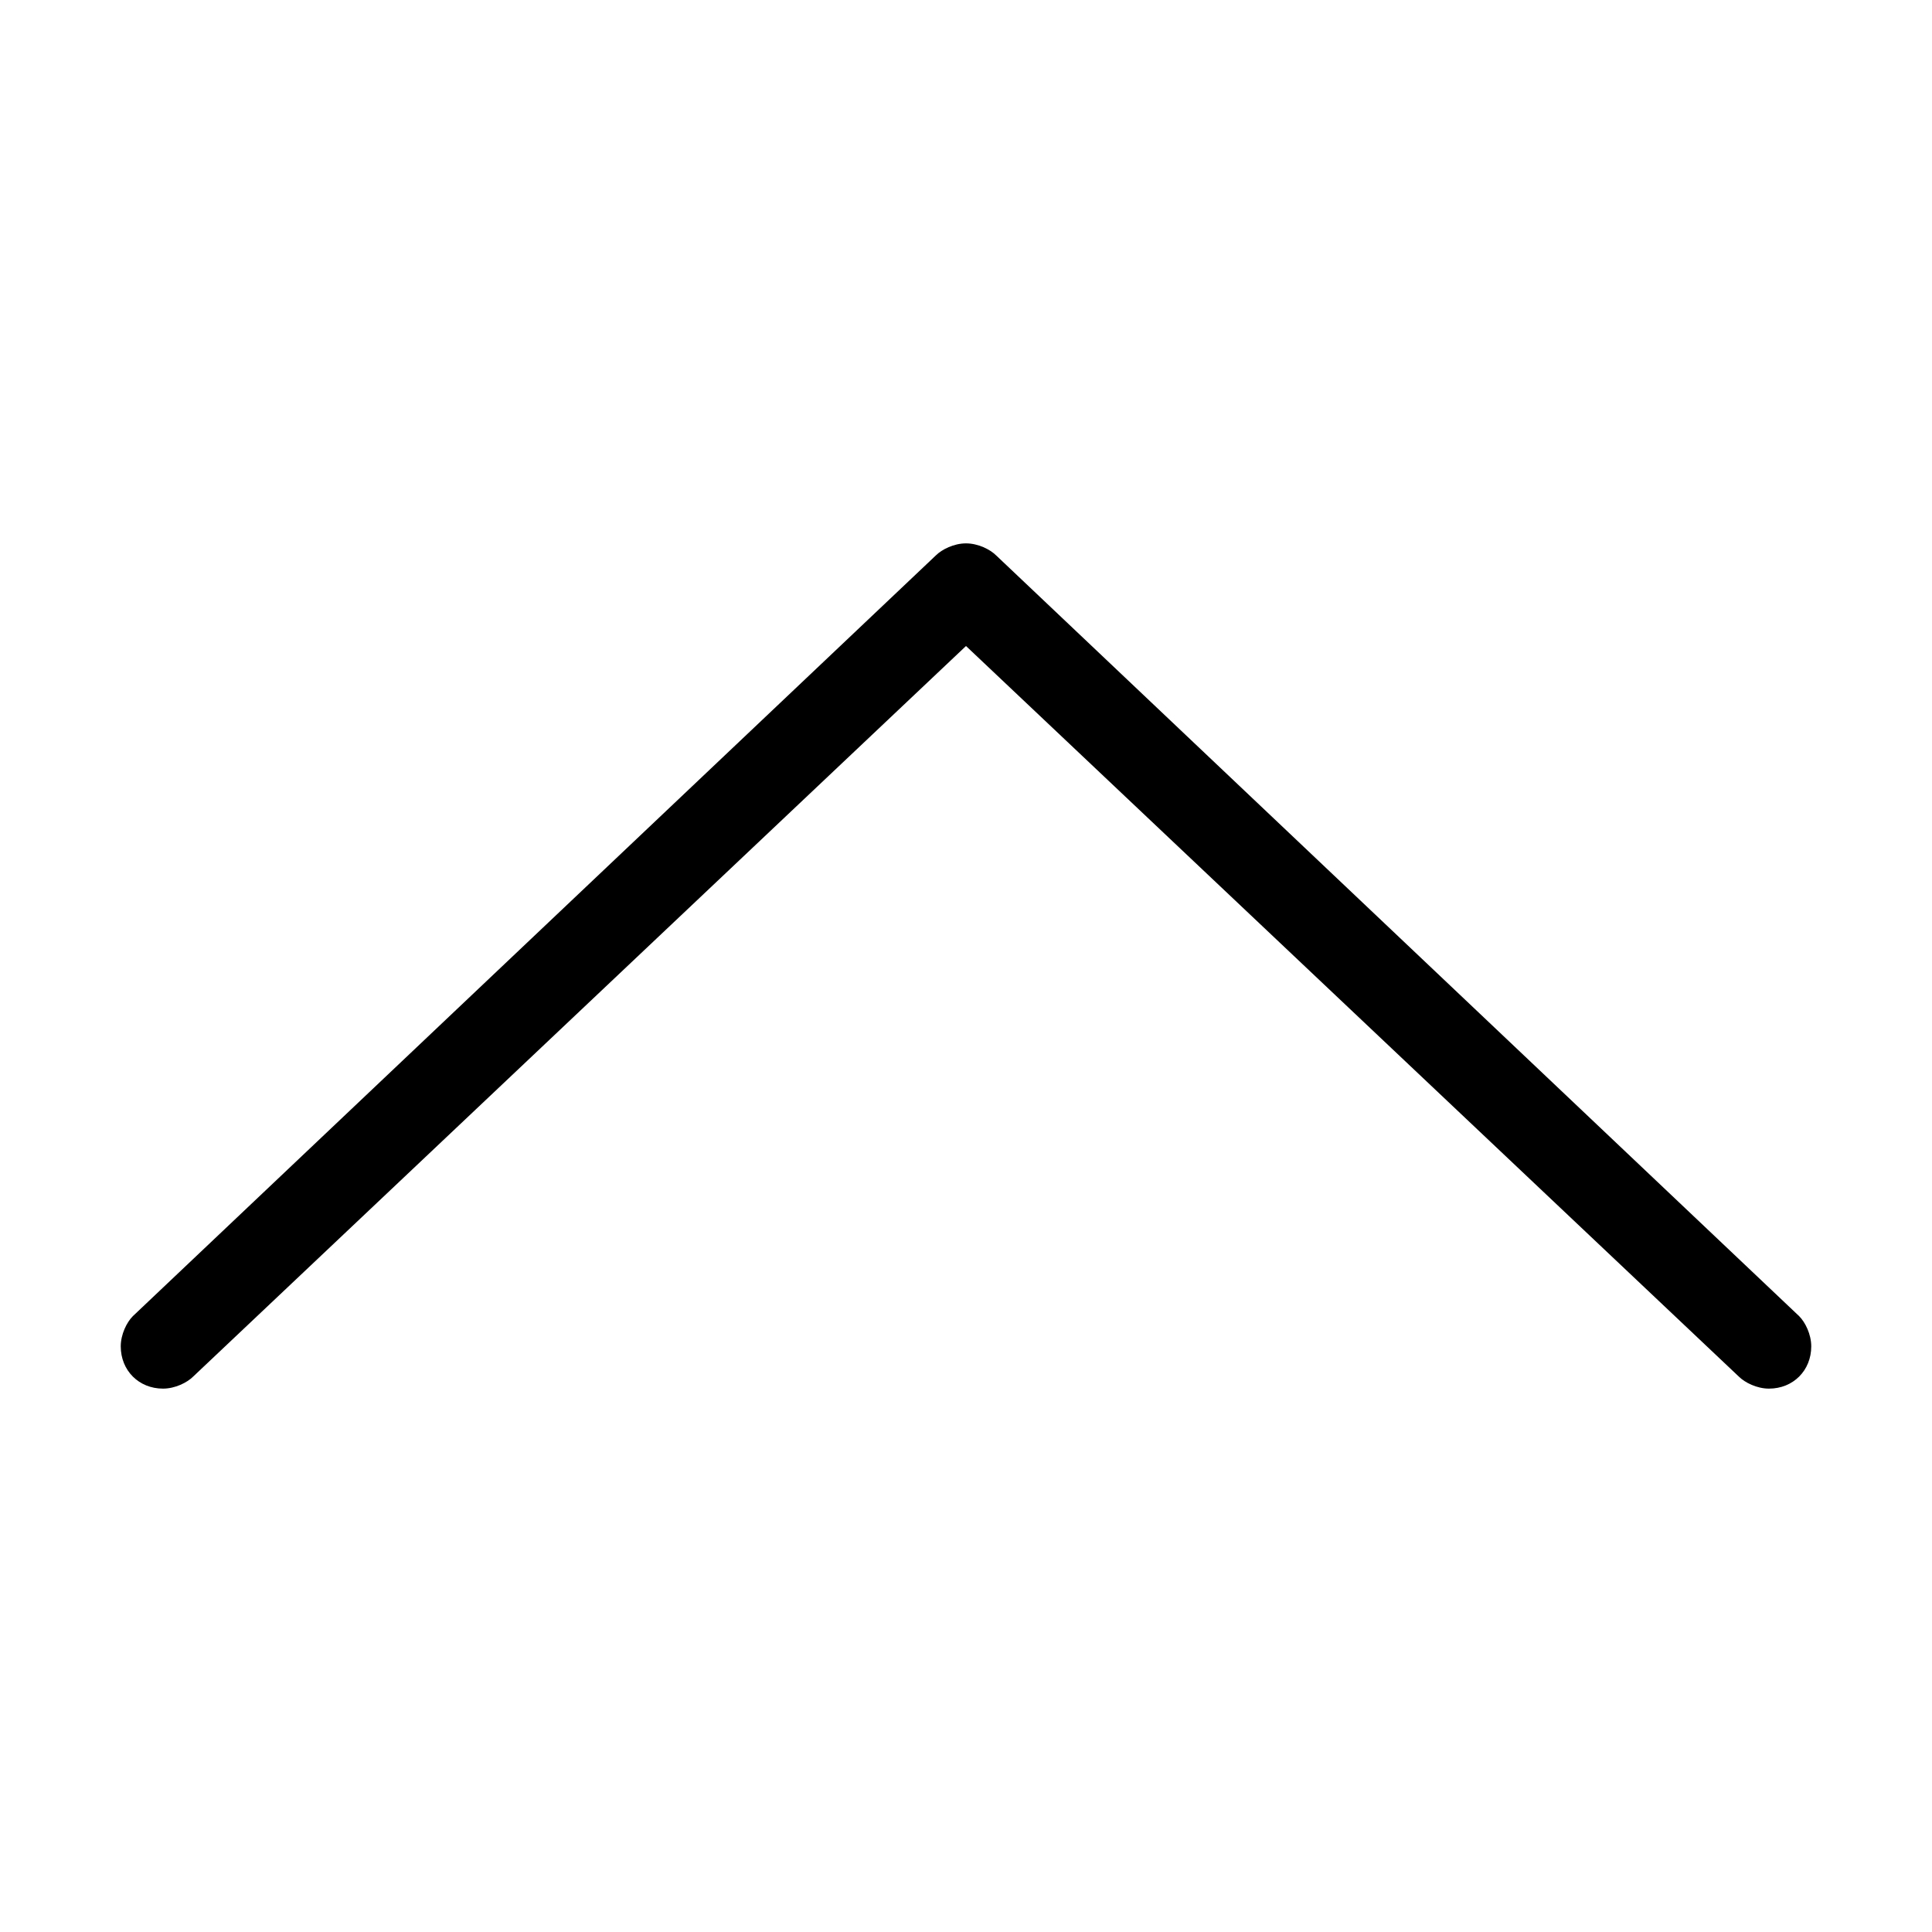 <?xml version="1.0" encoding="utf-8"?>
<!-- Generator: Adobe Illustrator 19.1.0, SVG Export Plug-In . SVG Version: 6.00 Build 0)  -->
<svg version="1.1" id="Layer_1" xmlns="http://www.w3.org/2000/svg" xmlns:xlink="http://www.w3.org/1999/xlink" x="0px" y="0px"
	 width="32px" height="32px" viewBox="0 0 32 32" enable-background="new 0 0 32 32" xml:space="preserve">
<g id="Down_Arrow_2_1_">
	<g>
		<path d="M29.8,21.8L16.5,9.2C16.4,9.1,16.2,9,16,9s-0.4,0.1-0.5,0.2L2.2,21.8C2.1,21.9,2,22.1,2,22.3C2,22.7,2.3,23,2.7,23
			c0.2,0,0.4-0.1,0.5-0.2L16,10.7l12.8,12.1c0.1,0.1,0.3,0.2,0.5,0.2c0.4,0,0.7-0.3,0.7-0.7C30,22.1,29.9,21.9,29.8,21.8z"/>
	</g>
</g>
</svg>
